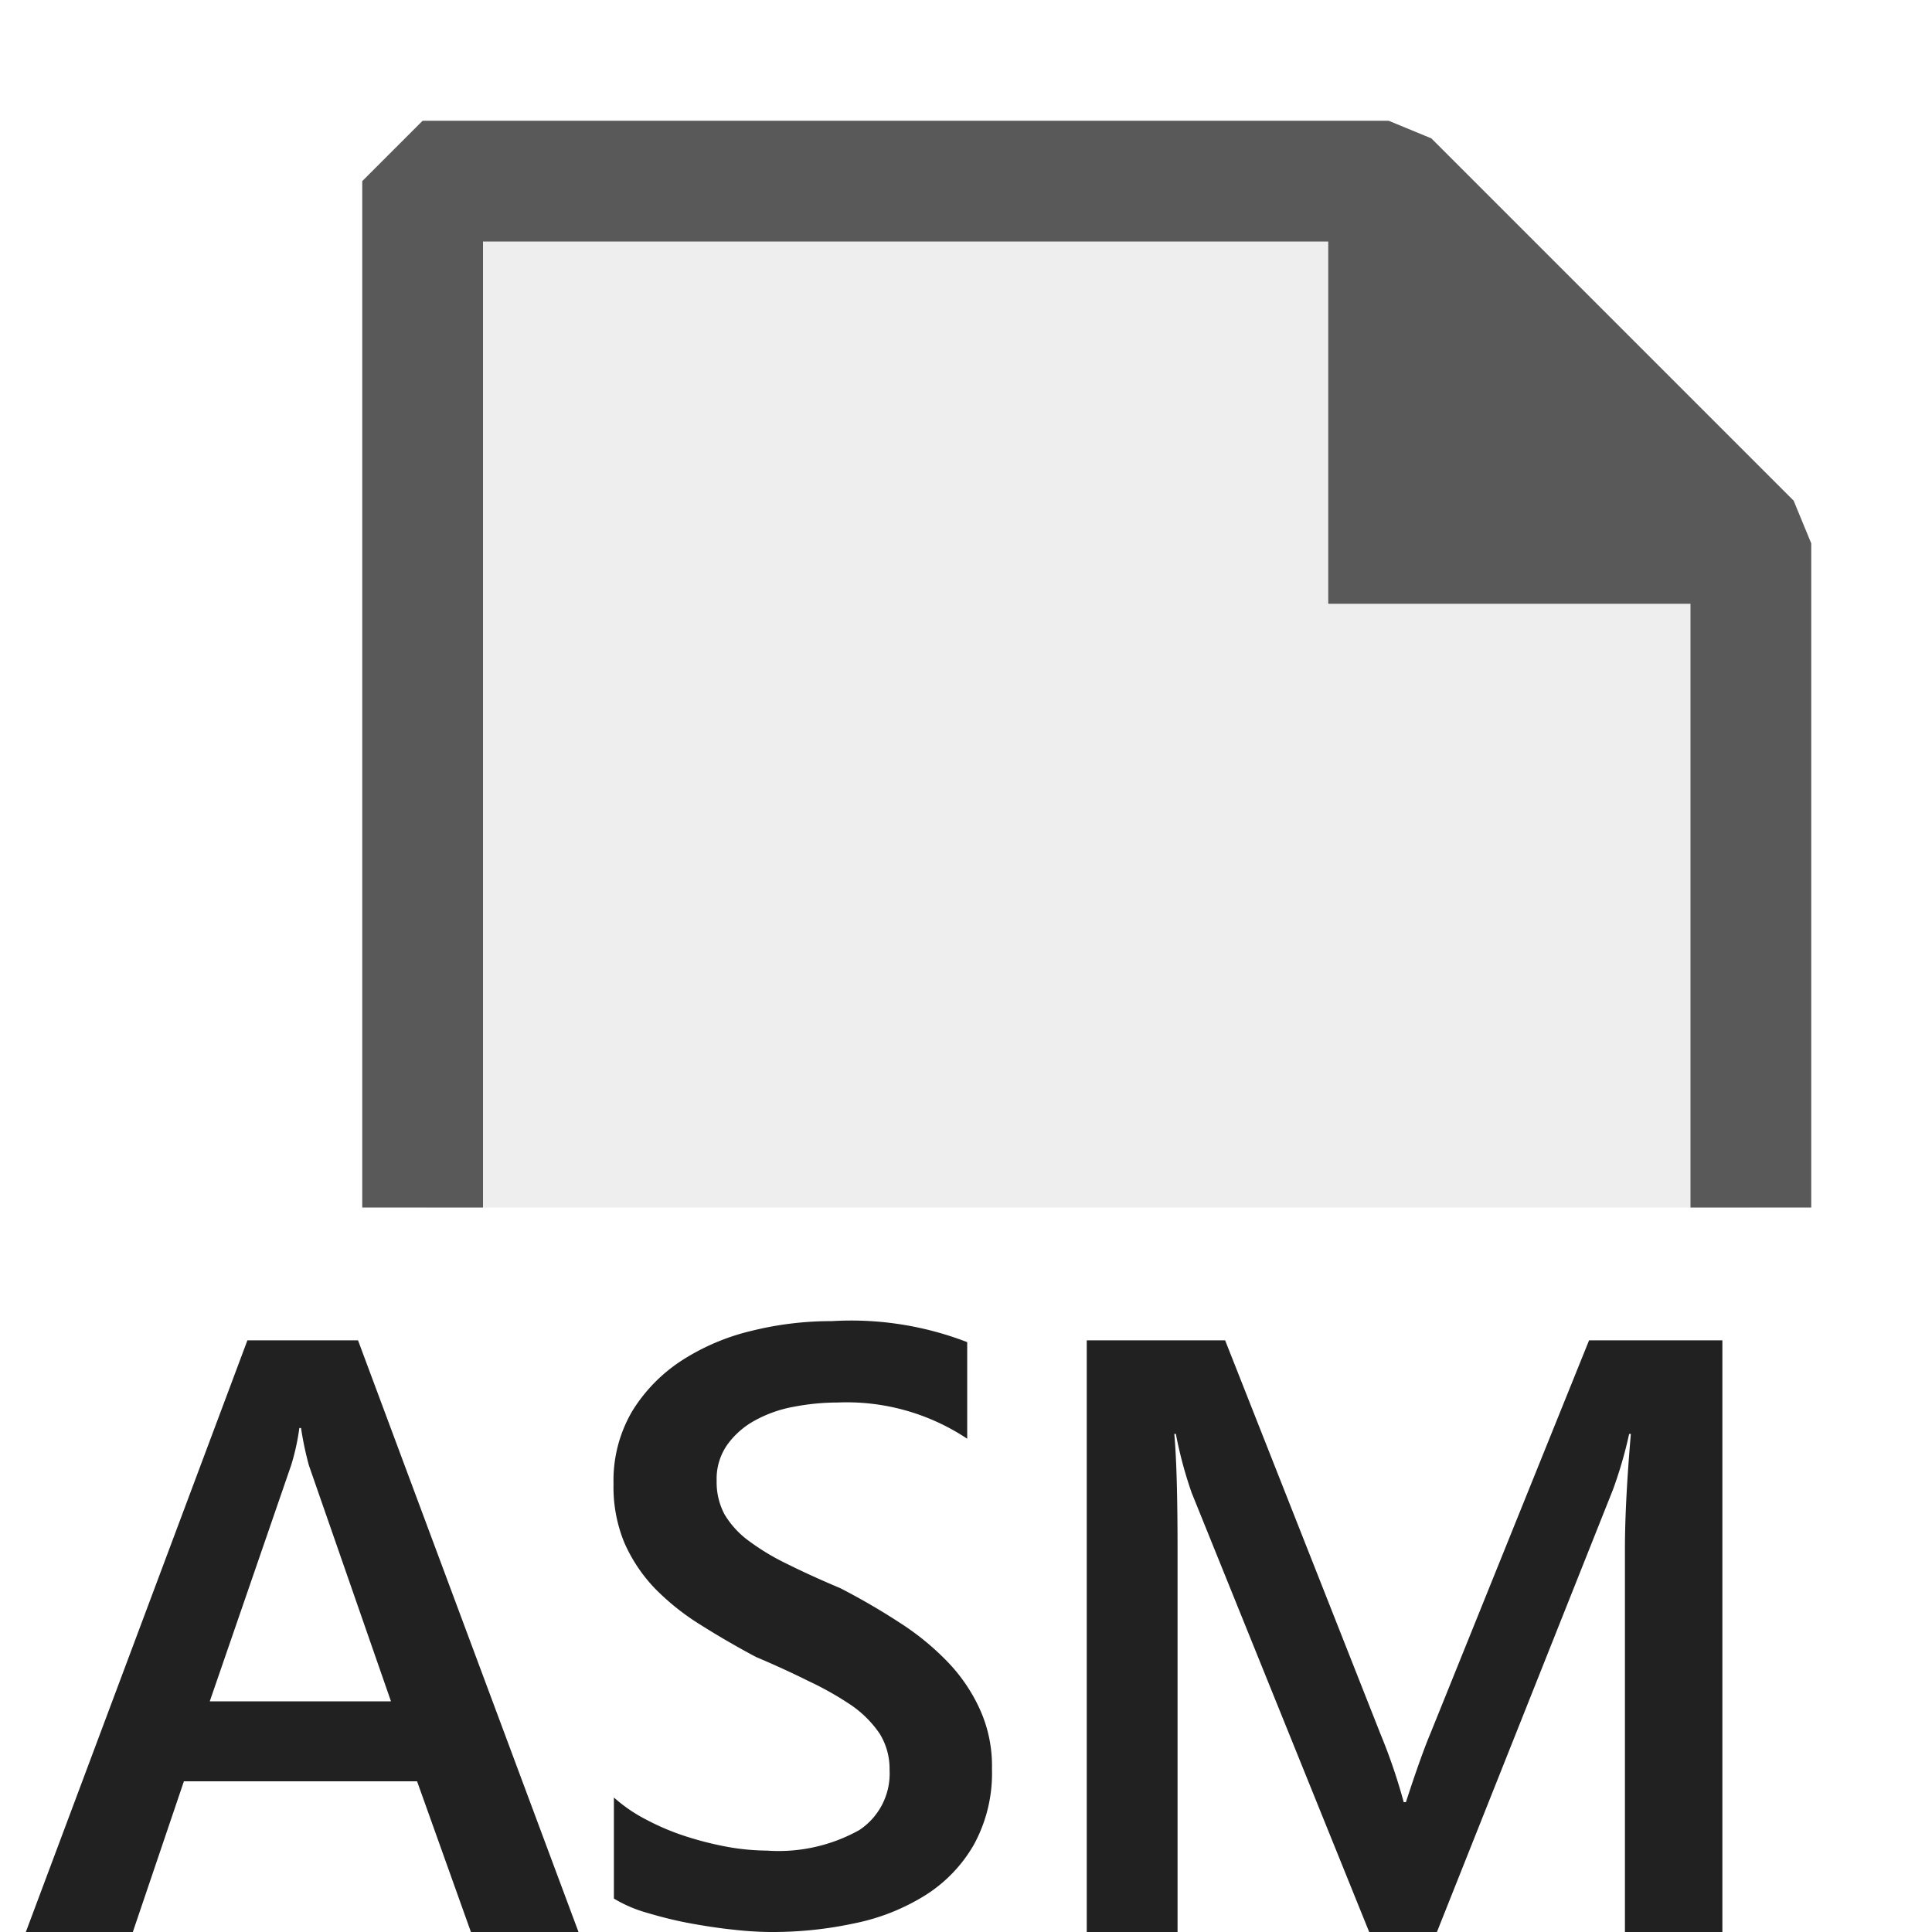 <svg xmlns="http://www.w3.org/2000/svg" viewBox="0 0 16 16">
  <defs>
    <style>.canvas{fill: none; opacity: 0;}.light-defaultgrey{fill: #212121; opacity: 1;}.light-defaultgrey-10{fill: #212121; opacity: 0.1;}.cls-1{opacity:0.75;}</style>
  </defs>
  <title>IconLightASMFile</title>
  <g id="canvas" class="canvas">
    <path class="canvas" d="M16,16H0V0H16Z" />
  </g>
  <g id="level-1">
    <path class="light-defaultgrey" d="M2.049,11.1.214,16H1.1l.423-1.248H3.454L3.9,16h.891L2.965,11.1ZM1.737,14.09l.674-1.955a1.862,1.862,0,0,0,.068-.309h.014a2.7,2.7,0,0,0,.065.309l.68,1.955Zm6.378.066a1.134,1.134,0,0,1,.1.494,1.231,1.231,0,0,1-.151.629,1.2,1.2,0,0,1-.4.416,1.765,1.765,0,0,1-.587.233,3.226,3.226,0,0,1-.7.072,2.859,2.859,0,0,1-.3-.019c-.119-.012-.242-.031-.367-.054s-.244-.054-.355-.087a1.108,1.108,0,0,1-.271-.117v-.837a1.271,1.271,0,0,0,.269.184,2.029,2.029,0,0,0,.33.139,2.751,2.751,0,0,0,.347.087,1.931,1.931,0,0,0,.323.03,1.371,1.371,0,0,0,.763-.17.561.561,0,0,0,.251-.5.55.55,0,0,0-.083-.3.9.9,0,0,0-.234-.234,2.61,2.61,0,0,0-.354-.2q-.2-.1-.436-.2c-.167-.089-.321-.179-.465-.27a2.006,2.006,0,0,1-.374-.3,1.308,1.308,0,0,1-.25-.375,1.209,1.209,0,0,1-.09-.489,1.132,1.132,0,0,1,.154-.6,1.332,1.332,0,0,1,.411-.421,1.856,1.856,0,0,1,.58-.246,2.728,2.728,0,0,1,.663-.08,2.667,2.667,0,0,1,1.121.174v.8a1.8,1.8,0,0,0-1.073-.3,1.93,1.93,0,0,0-.362.035,1.053,1.053,0,0,0-.32.112.684.684,0,0,0-.23.2.49.49,0,0,0-.09.3A.567.567,0,0,0,6,12.541a.747.747,0,0,0,.2.219,1.942,1.942,0,0,0,.321.193c.126.063.273.13.439.2q.257.133.484.281a2.19,2.19,0,0,1,.4.325A1.4,1.4,0,0,1,8.115,14.156ZM14.264,11.1V16h-.807V12.828c0-.26.017-.578.049-.953h-.014a3.535,3.535,0,0,1-.134.461L11.9,16h-.561L9.869,12.363a3.427,3.427,0,0,1-.131-.488H9.725c.018.2.027.516.027.96V16H9V11.1h1.146l1.288,3.264a4.649,4.649,0,0,1,.191.561h.018q.126-.387.205-.574L13.16,11.1Z" />
    <g class="cls-1">
      <path class="light-defaultgrey-10" d="M14.5,4.5V10H3.5V1.5h8Z" />
      <path class="light-defaultgrey" d="M15,4.5V10H14V5H11V2H4v8H3V1.5L3.5,1h8l.354.146,3,3Z" />
    </g>
  </g>
</svg>
